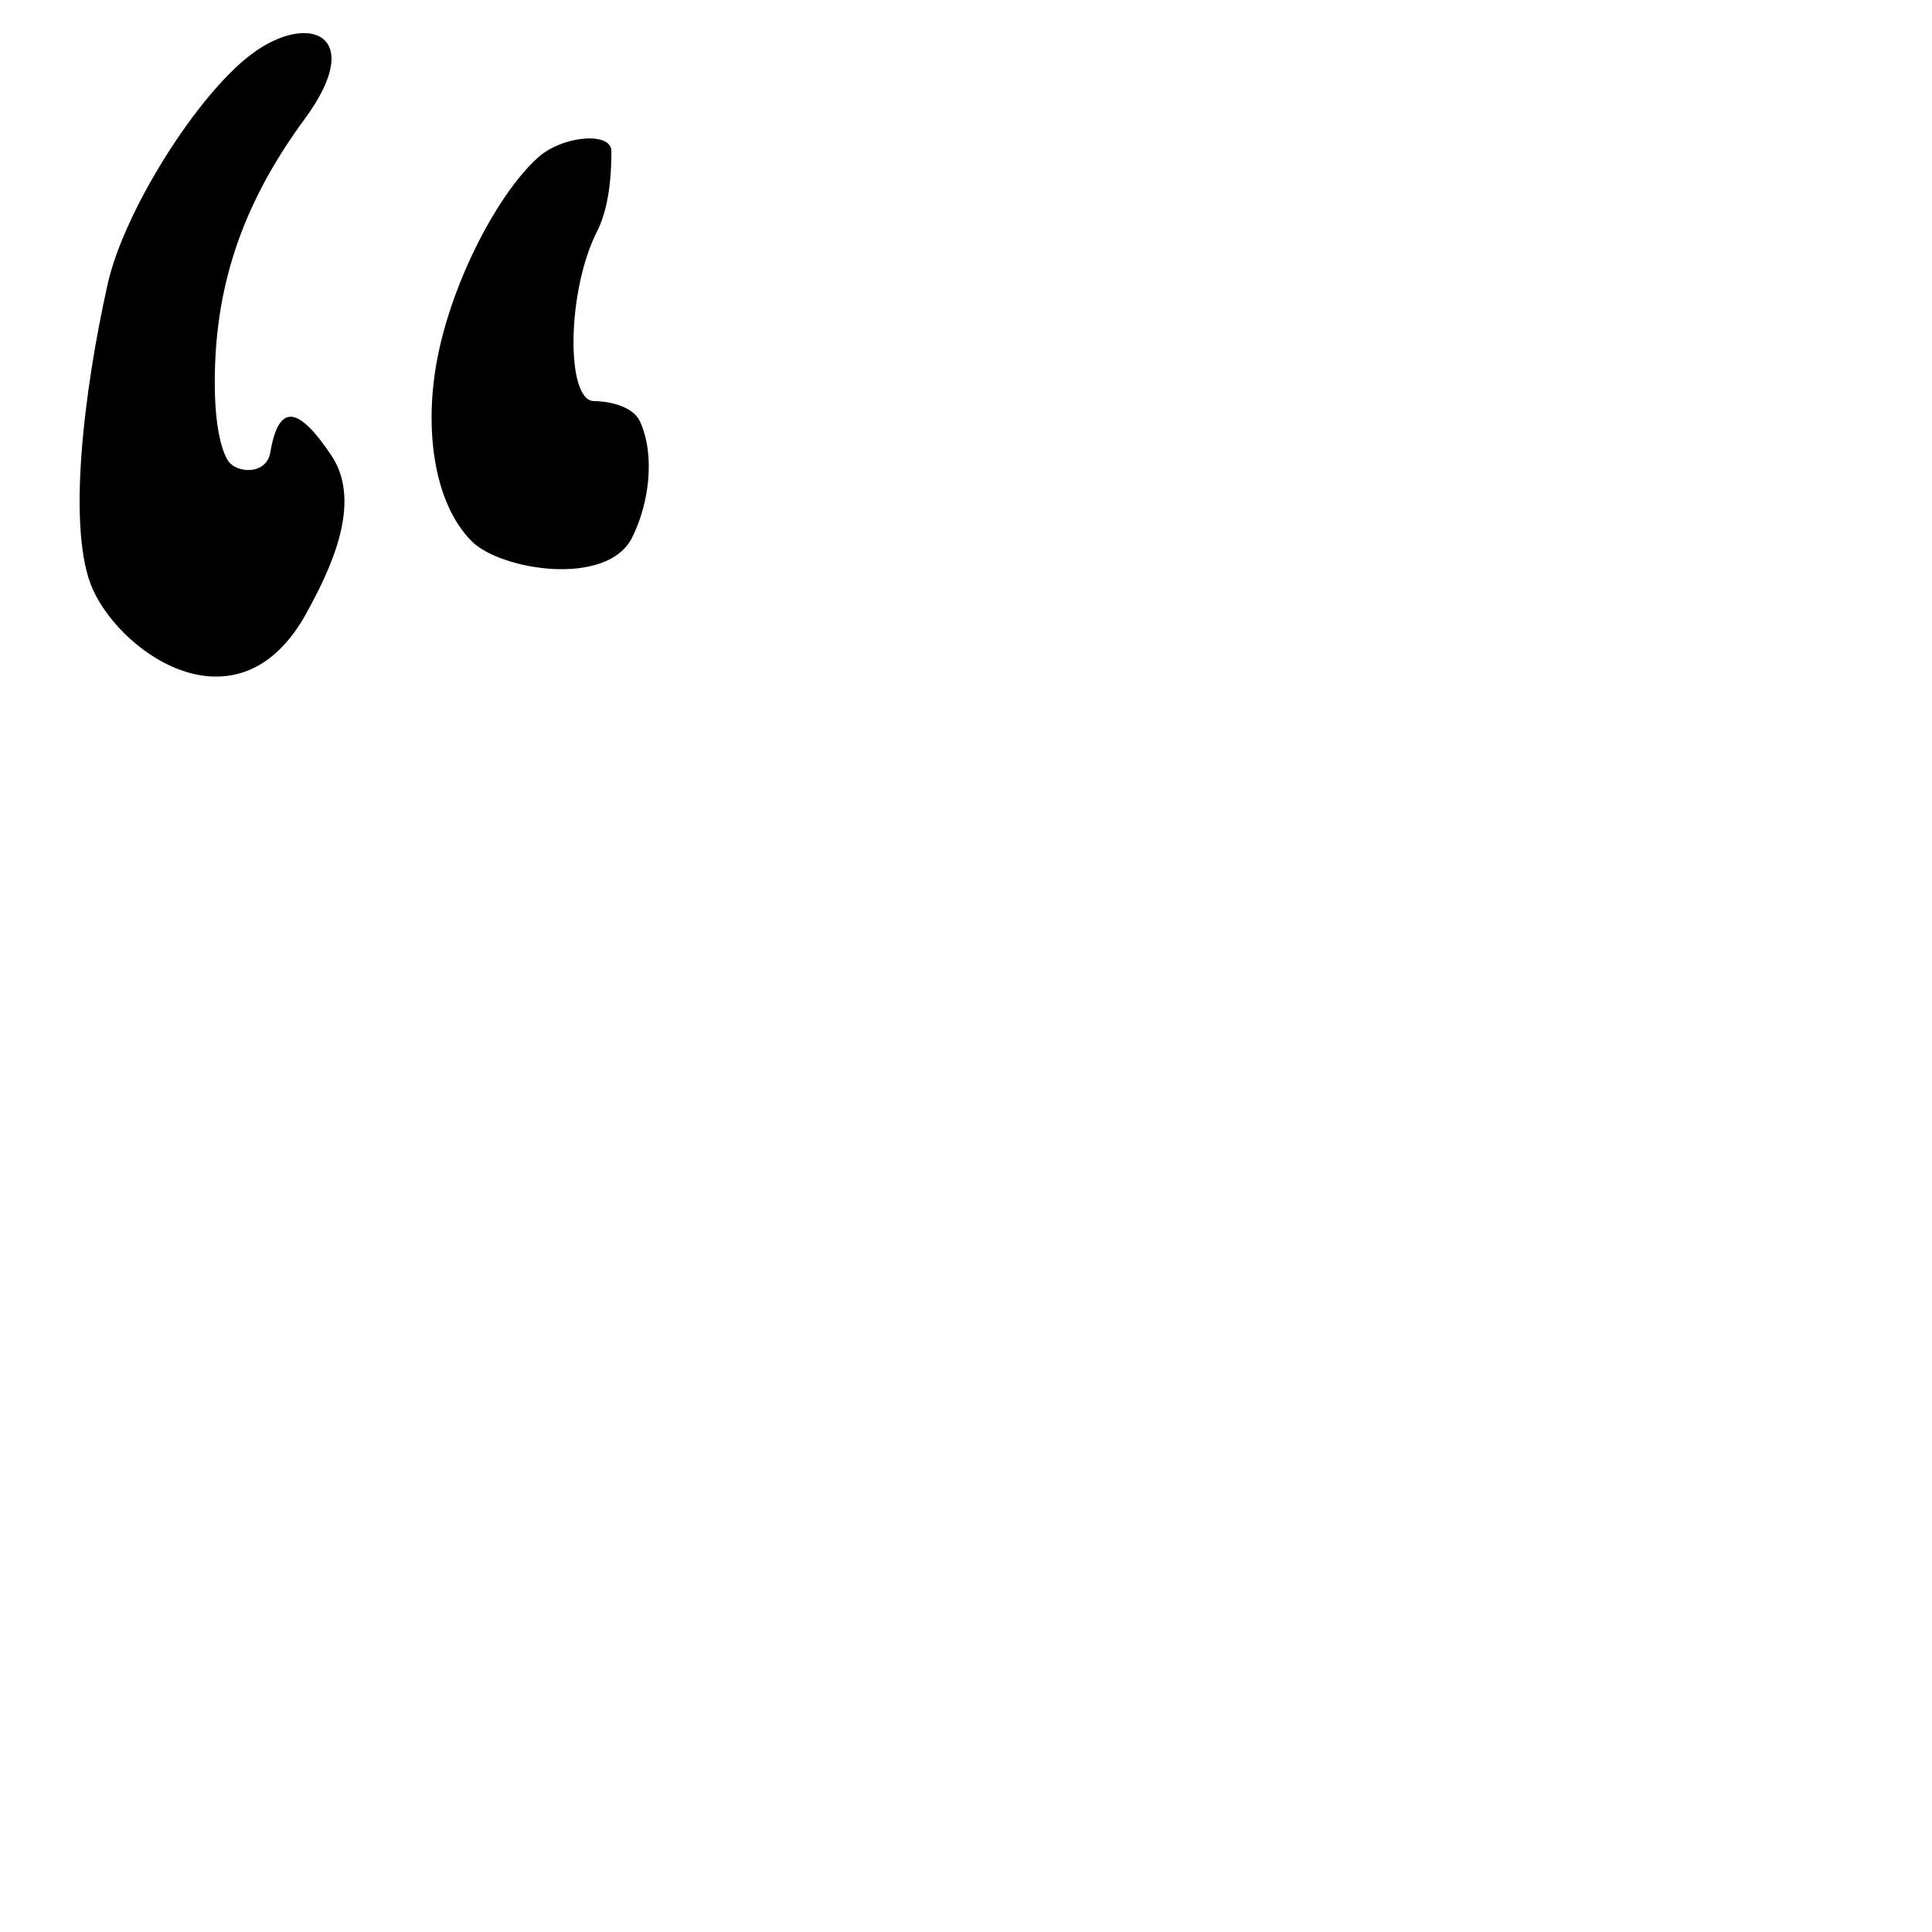 <?xml version="1.0" encoding="UTF-8" standalone="no"?>
<!-- Created with Inkscape (http://www.inkscape.org/) -->

<svg
   width="1000"
   height="1000"
   viewBox="0 0 1000 1000"
   version="1.1"
   id="svg756"
   inkscape:version="1.1 (c68e22c387, 2021-05-23)"
   sodipodi:docname="u201c.svg"
   xmlns:inkscape="http://www.inkscape.org/namespaces/inkscape"
   xmlns:sodipodi="http://sodipodi.sourceforge.net/DTD/sodipodi-0.dtd"
   xmlns="http://www.w3.org/2000/svg"
   xmlns:svg="http://www.w3.org/2000/svg"
   xmlns:rdf="http://www.w3.org/1999/02/22-rdf-syntax-ns#"
   xmlns:cc="http://creativecommons.org/ns#"
   xmlns:dc="http://purl.org/dc/elements/1.1/">
  <defs
     id="defs750" />
  <sodipodi:namedview
     id="base"
     pagecolor="#ffffff"
     bordercolor="#666666"
     borderopacity="1.0"
     inkscape:pageopacity="0.0"
     inkscape:pageshadow="2"
     inkscape:zoom="0.5"
     inkscape:cx="881"
     inkscape:cy="658"
     inkscape:document-units="px"
     inkscape:current-layer="layer1"
     showgrid="true"
     units="px"
     inkscape:window-width="1118"
     inkscape:window-height="864"
     inkscape:window-x="270"
     inkscape:window-y="9"
     inkscape:window-maximized="0"
     showguides="true"
     inkscape:guide-bbox="true"
     inkscape:pagecheckerboard="0">
    <inkscape:grid
       type="xygrid"
       id="grid758" />
    <sodipodi:guide
       position="240,200"
       orientation="0,1"
       id="guide8"
       inkscape:locked="false" />
  </sodipodi:namedview>
  <g
     inkscape:label="Layer 1"
     inkscape:groupmode="layer"
     id="layer1"
     transform="translate(0,-32.417)"
     style="display:inline">
    <path
       style="fill:#000000;stroke-width:6.665"
       d="M 48.306,338.079 C 34.218,307.861 43.471,234.227 55.761,179.309 64.155,141.801 101.945,81.525 130.372,60.301 159.777,38.347 189.96,50.185 157.681,94.033 124.115,139.63 111.164,182.728 111.164,230.396 c 0,18.605 2.412,32.857 6.591,40.041 4.179,7.184 20.136,8.026 22.141,-3.778 4.36,-25.675 14.411,-24.261 31.699,1.626 16.524,24.743 -1.337,60.224 -12.915,81.361 -34.373,62.752 -94.373,22.752 -110.373,-11.568 z M 244,312.417 c -19.694,-20.018 -24.628,-58.687 -17.539,-94.92 7.845,-40.098 31.271,-84.824 51.934,-103.496 12.656,-11.437 38.05,-13.576 38.05,-3.401 0,6.213 0.002,27.054 -7.33,41.424 -15.932,31.229 -16.194,87.978 -1.71,87.978 5.291,0 19.841,1.693 23.896,10.672 8.005,17.725 4.559,42.657 -4.116,59.992 -12.878,25.733 -68.163,17.019 -83.184,1.751 z"
       id="path39"
       sodipodi:nodetypes="sssssssssssssssssss" />
  </g>
</svg>

